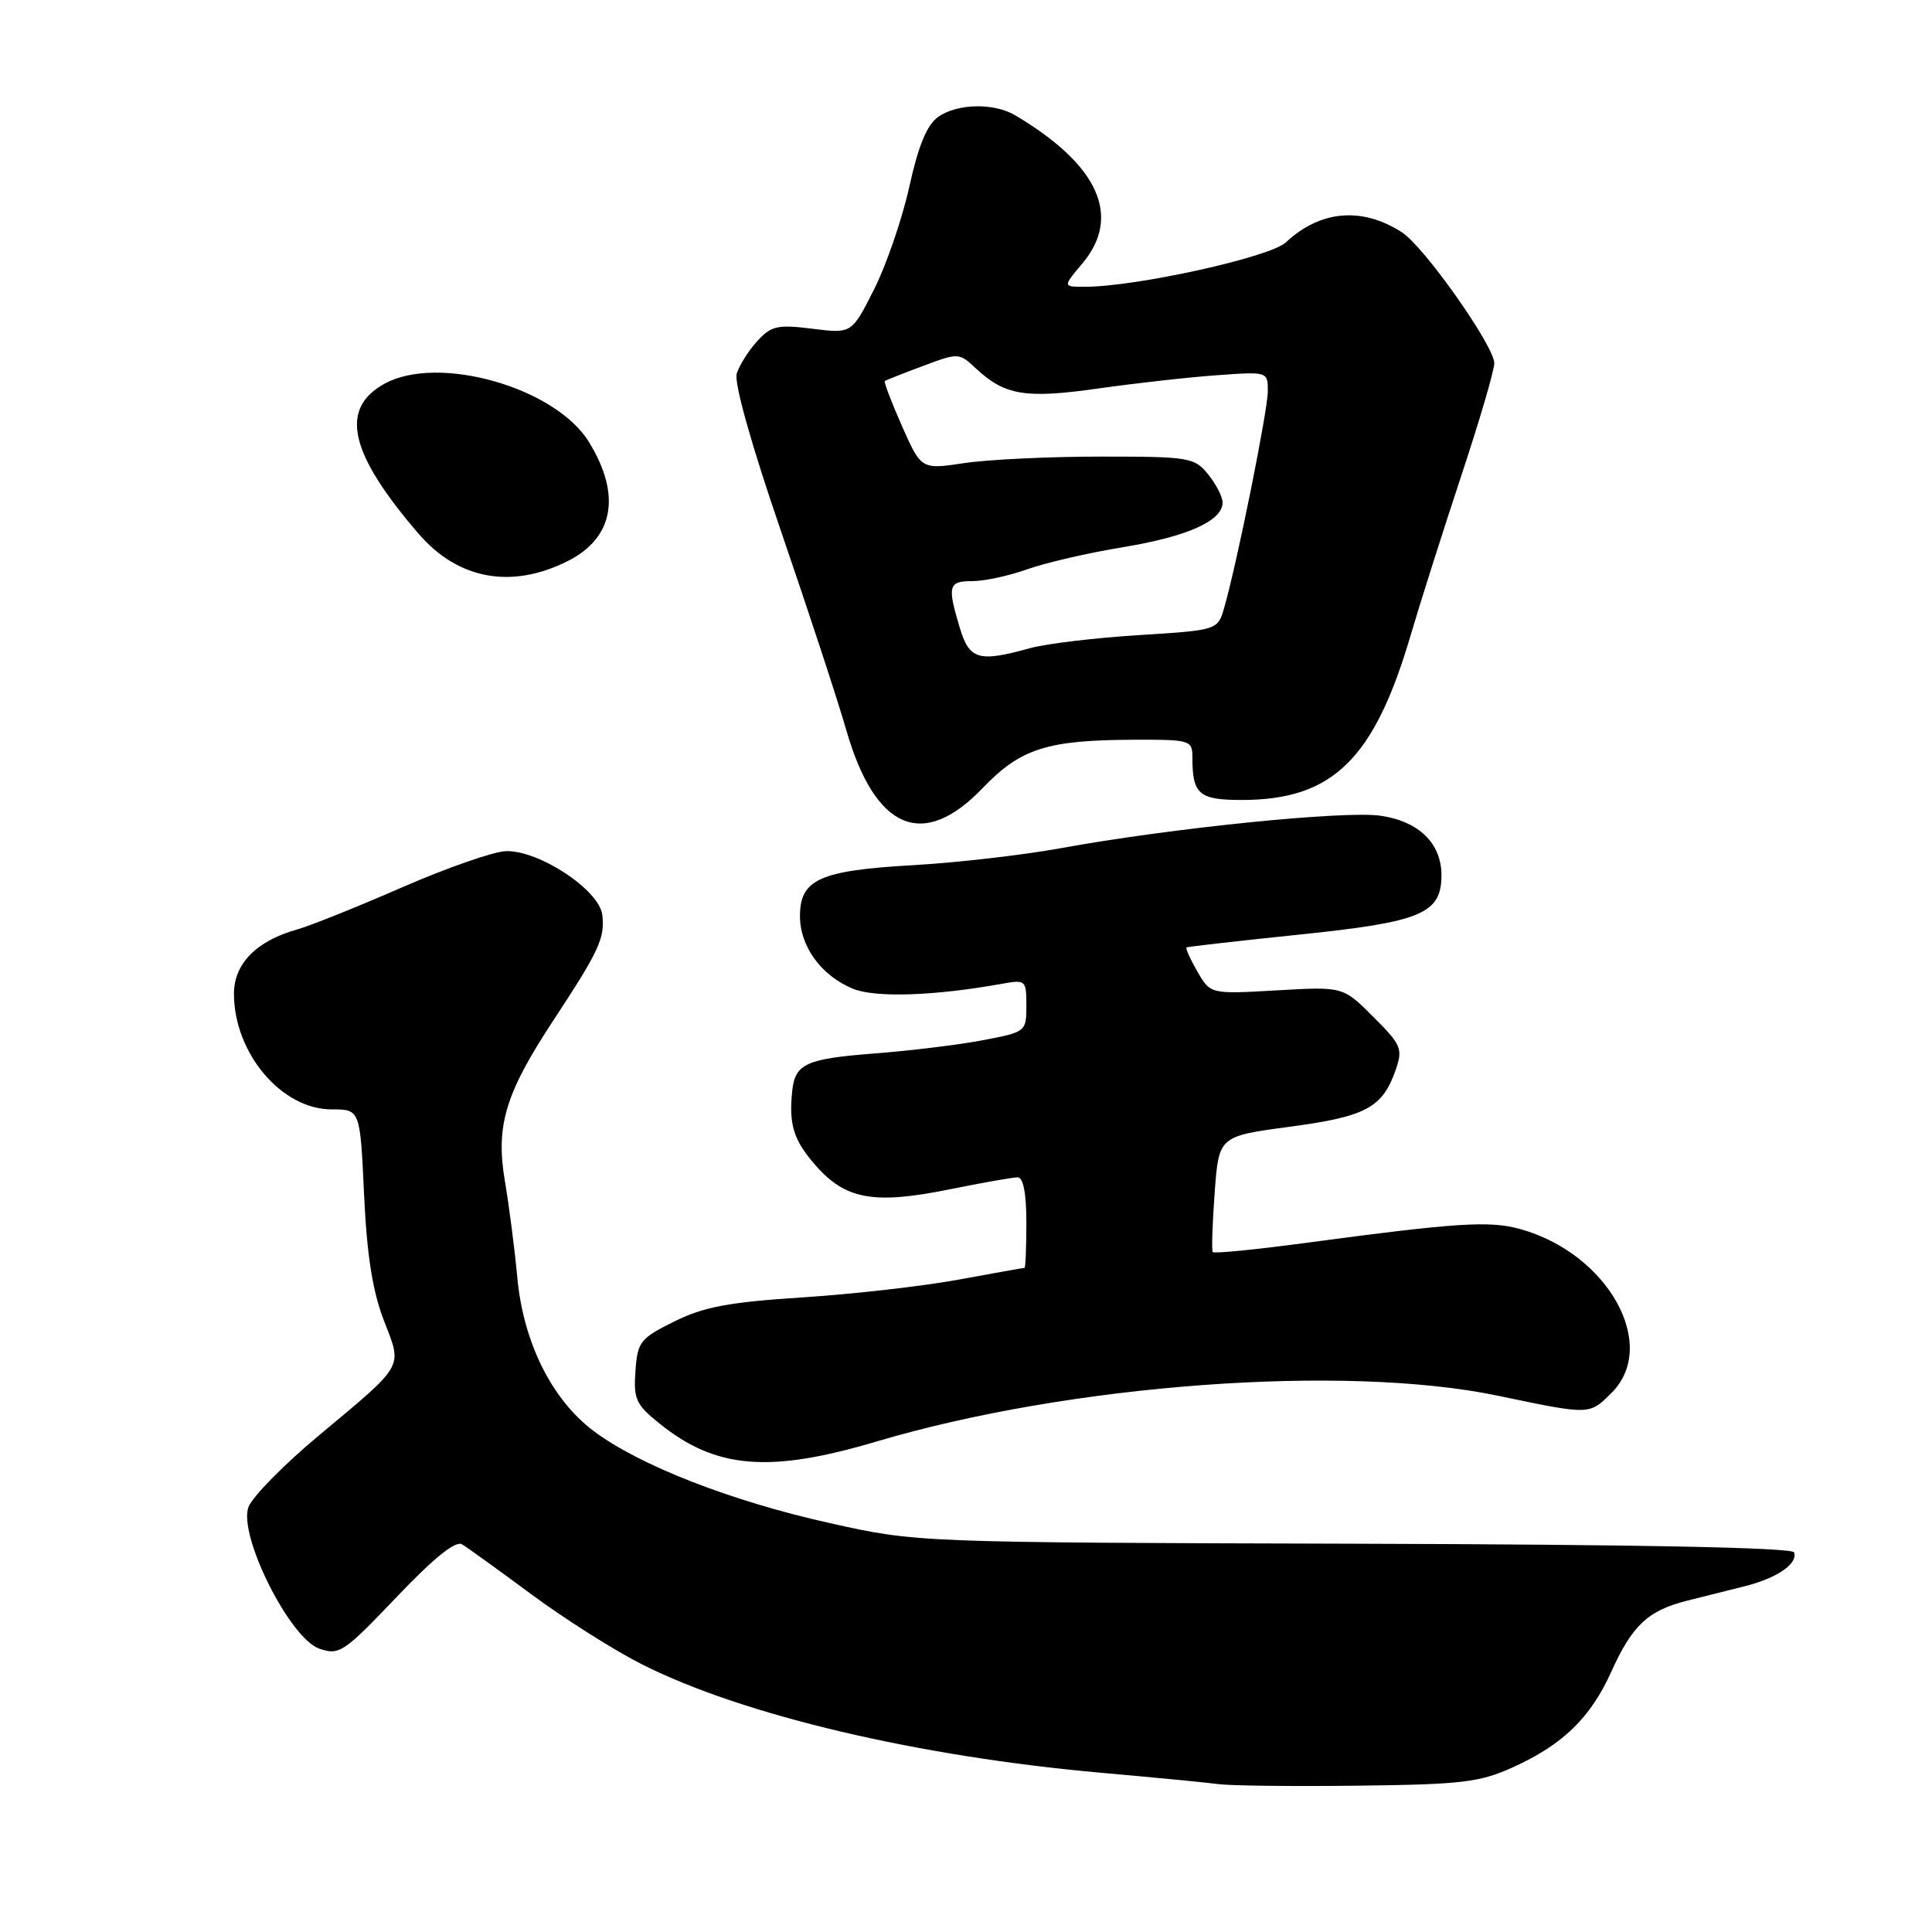 <?xml version="1.0" encoding="UTF-8" standalone="no"?>
<!DOCTYPE svg PUBLIC "-//W3C//DTD SVG 1.1//EN" "http://www.w3.org/Graphics/SVG/1.1/DTD/svg11.dtd" >
<svg xmlns="http://www.w3.org/2000/svg" xmlns:xlink="http://www.w3.org/1999/xlink" version="1.1" viewBox="0 0 256 256">
 <g >
 <path fill="currentColor"
d=" M 200.50 234.16 C 207.09 231.17 210.76 227.60 213.51 221.50 C 216.28 215.37 218.36 213.41 223.51 212.11 C 225.71 211.56 229.20 210.68 231.28 210.16 C 235.51 209.08 238.23 207.20 237.73 205.70 C 237.52 205.06 216.87 204.65 179.45 204.55 C 121.50 204.39 121.50 204.39 110.00 201.83 C 96.90 198.92 84.72 194.17 78.65 189.61 C 73.09 185.43 69.33 177.84 68.54 169.23 C 68.20 165.53 67.46 159.80 66.90 156.50 C 65.66 149.15 66.95 144.88 73.36 135.15 C 79.38 126.00 80.17 124.30 79.81 121.24 C 79.43 117.94 71.44 112.65 67.03 112.78 C 65.42 112.83 59.24 114.98 53.30 117.57 C 47.36 120.16 41.09 122.68 39.37 123.16 C 33.99 124.66 31.00 127.70 31.00 131.67 C 31.00 139.53 37.30 147.00 43.94 147.00 C 47.72 147.00 47.72 147.00 48.24 158.25 C 48.61 166.26 49.36 171.06 50.85 174.93 C 53.33 181.35 53.75 180.60 42.19 190.26 C 37.61 194.08 33.45 198.32 32.93 199.68 C 31.53 203.38 38.37 217.08 42.30 218.45 C 44.95 219.37 45.53 218.98 52.53 211.64 C 57.48 206.44 60.37 204.11 61.22 204.63 C 61.93 205.05 66.09 208.06 70.47 211.30 C 74.85 214.54 81.44 218.71 85.11 220.56 C 98.49 227.29 121.65 232.75 146.00 234.91 C 152.88 235.52 159.85 236.19 161.50 236.41 C 163.15 236.62 171.47 236.72 180.00 236.61 C 193.73 236.45 196.07 236.17 200.50 234.16 Z  M 116.10 191.02 C 141.76 183.39 178.19 180.71 198.48 184.94 C 210.75 187.51 210.58 187.51 213.55 184.55 C 219.86 178.23 213.05 166.06 201.41 162.85 C 197.36 161.73 193.03 162.01 173.24 164.66 C 166.49 165.57 160.85 166.13 160.69 165.90 C 160.53 165.68 160.65 162.14 160.95 158.03 C 161.50 150.56 161.50 150.56 170.89 149.30 C 180.98 147.96 183.19 146.78 184.93 141.78 C 185.91 138.97 185.69 138.45 181.97 134.74 C 177.96 130.72 177.96 130.72 169.17 131.23 C 160.38 131.73 160.38 131.73 158.66 128.73 C 157.71 127.08 157.06 125.64 157.22 125.54 C 157.37 125.44 164.14 124.67 172.25 123.83 C 188.35 122.17 191.00 121.06 191.00 115.96 C 191.00 111.75 188.01 108.83 182.94 108.09 C 178.16 107.39 155.10 109.73 140.50 112.40 C 135.55 113.30 126.78 114.31 121.00 114.64 C 108.62 115.34 106.00 116.52 106.00 121.39 C 106.00 125.41 108.81 129.27 113.01 131.01 C 115.96 132.23 123.81 131.97 132.75 130.36 C 135.91 129.79 136.00 129.87 136.00 133.26 C 136.00 136.70 135.94 136.75 130.25 137.83 C 127.09 138.44 120.57 139.23 115.76 139.60 C 106.85 140.29 105.36 140.96 104.98 144.50 C 104.50 149.02 105.15 151.10 108.08 154.43 C 112.04 158.95 115.82 159.62 125.80 157.60 C 130.14 156.72 134.22 156.00 134.85 156.00 C 135.59 156.00 136.00 158.14 136.00 162.00 C 136.00 165.30 135.89 168.00 135.75 168.00 C 135.61 168.00 131.68 168.70 127.00 169.56 C 122.33 170.42 113.03 171.48 106.35 171.91 C 96.58 172.54 93.24 173.17 89.35 175.10 C 84.83 177.34 84.48 177.78 84.20 181.66 C 83.93 185.39 84.26 186.13 87.43 188.66 C 94.87 194.64 101.94 195.22 116.10 191.02 Z  M 130.19 104.44 C 135.25 99.17 138.71 98.06 150.25 98.02 C 157.79 98.00 158.00 98.07 158.00 100.42 C 158.00 105.25 158.88 106.00 164.54 106.00 C 176.61 106.00 182.11 100.61 186.97 84.00 C 188.18 79.88 191.16 70.51 193.58 63.18 C 196.01 55.86 198.00 49.09 198.00 48.13 C 198.00 45.86 188.72 32.69 185.77 30.79 C 180.49 27.37 174.94 27.85 170.38 32.12 C 168.29 34.08 150.52 38.00 143.74 38.00 C 140.82 38.00 140.82 38.00 143.41 34.92 C 148.66 28.68 145.58 21.85 134.54 15.29 C 131.73 13.61 126.87 13.70 124.33 15.48 C 122.83 16.53 121.70 19.26 120.49 24.73 C 119.54 29.01 117.44 35.14 115.81 38.36 C 112.86 44.21 112.86 44.21 107.65 43.56 C 103.03 42.98 102.19 43.17 100.33 45.21 C 99.18 46.47 97.96 48.41 97.62 49.51 C 97.25 50.74 99.58 59.01 103.53 70.51 C 107.12 80.96 110.99 92.75 112.13 96.72 C 115.95 109.98 122.29 112.69 130.19 104.44 Z  M 75.24 74.34 C 81.35 71.26 82.35 65.55 78.02 58.54 C 73.58 51.35 58.14 46.94 51.00 50.82 C 44.93 54.12 46.26 60.04 55.48 70.74 C 60.71 76.80 67.79 78.09 75.24 74.34 Z  M 127.16 83.13 C 125.50 77.60 125.67 77.00 128.87 77.00 C 130.46 77.00 133.72 76.29 136.12 75.43 C 138.53 74.57 144.25 73.25 148.83 72.50 C 157.36 71.09 162.00 69.01 162.00 66.59 C 162.00 65.84 161.14 64.16 160.09 62.86 C 158.27 60.61 157.60 60.50 145.84 60.50 C 139.05 60.50 130.93 60.89 127.79 61.36 C 122.07 62.22 122.07 62.22 119.52 56.46 C 118.12 53.29 117.09 50.60 117.24 50.49 C 117.38 50.38 119.65 49.48 122.28 48.50 C 126.98 46.73 127.09 46.74 129.28 48.79 C 133.14 52.40 135.84 52.85 145.50 51.48 C 150.45 50.78 157.54 49.98 161.25 49.72 C 168.00 49.23 168.00 49.23 167.99 51.87 C 167.98 54.43 163.94 74.51 162.22 80.50 C 161.36 83.50 161.36 83.50 150.85 84.16 C 145.07 84.52 138.58 85.30 136.42 85.90 C 129.65 87.78 128.44 87.42 127.16 83.13 Z "/>
</g>
</svg>